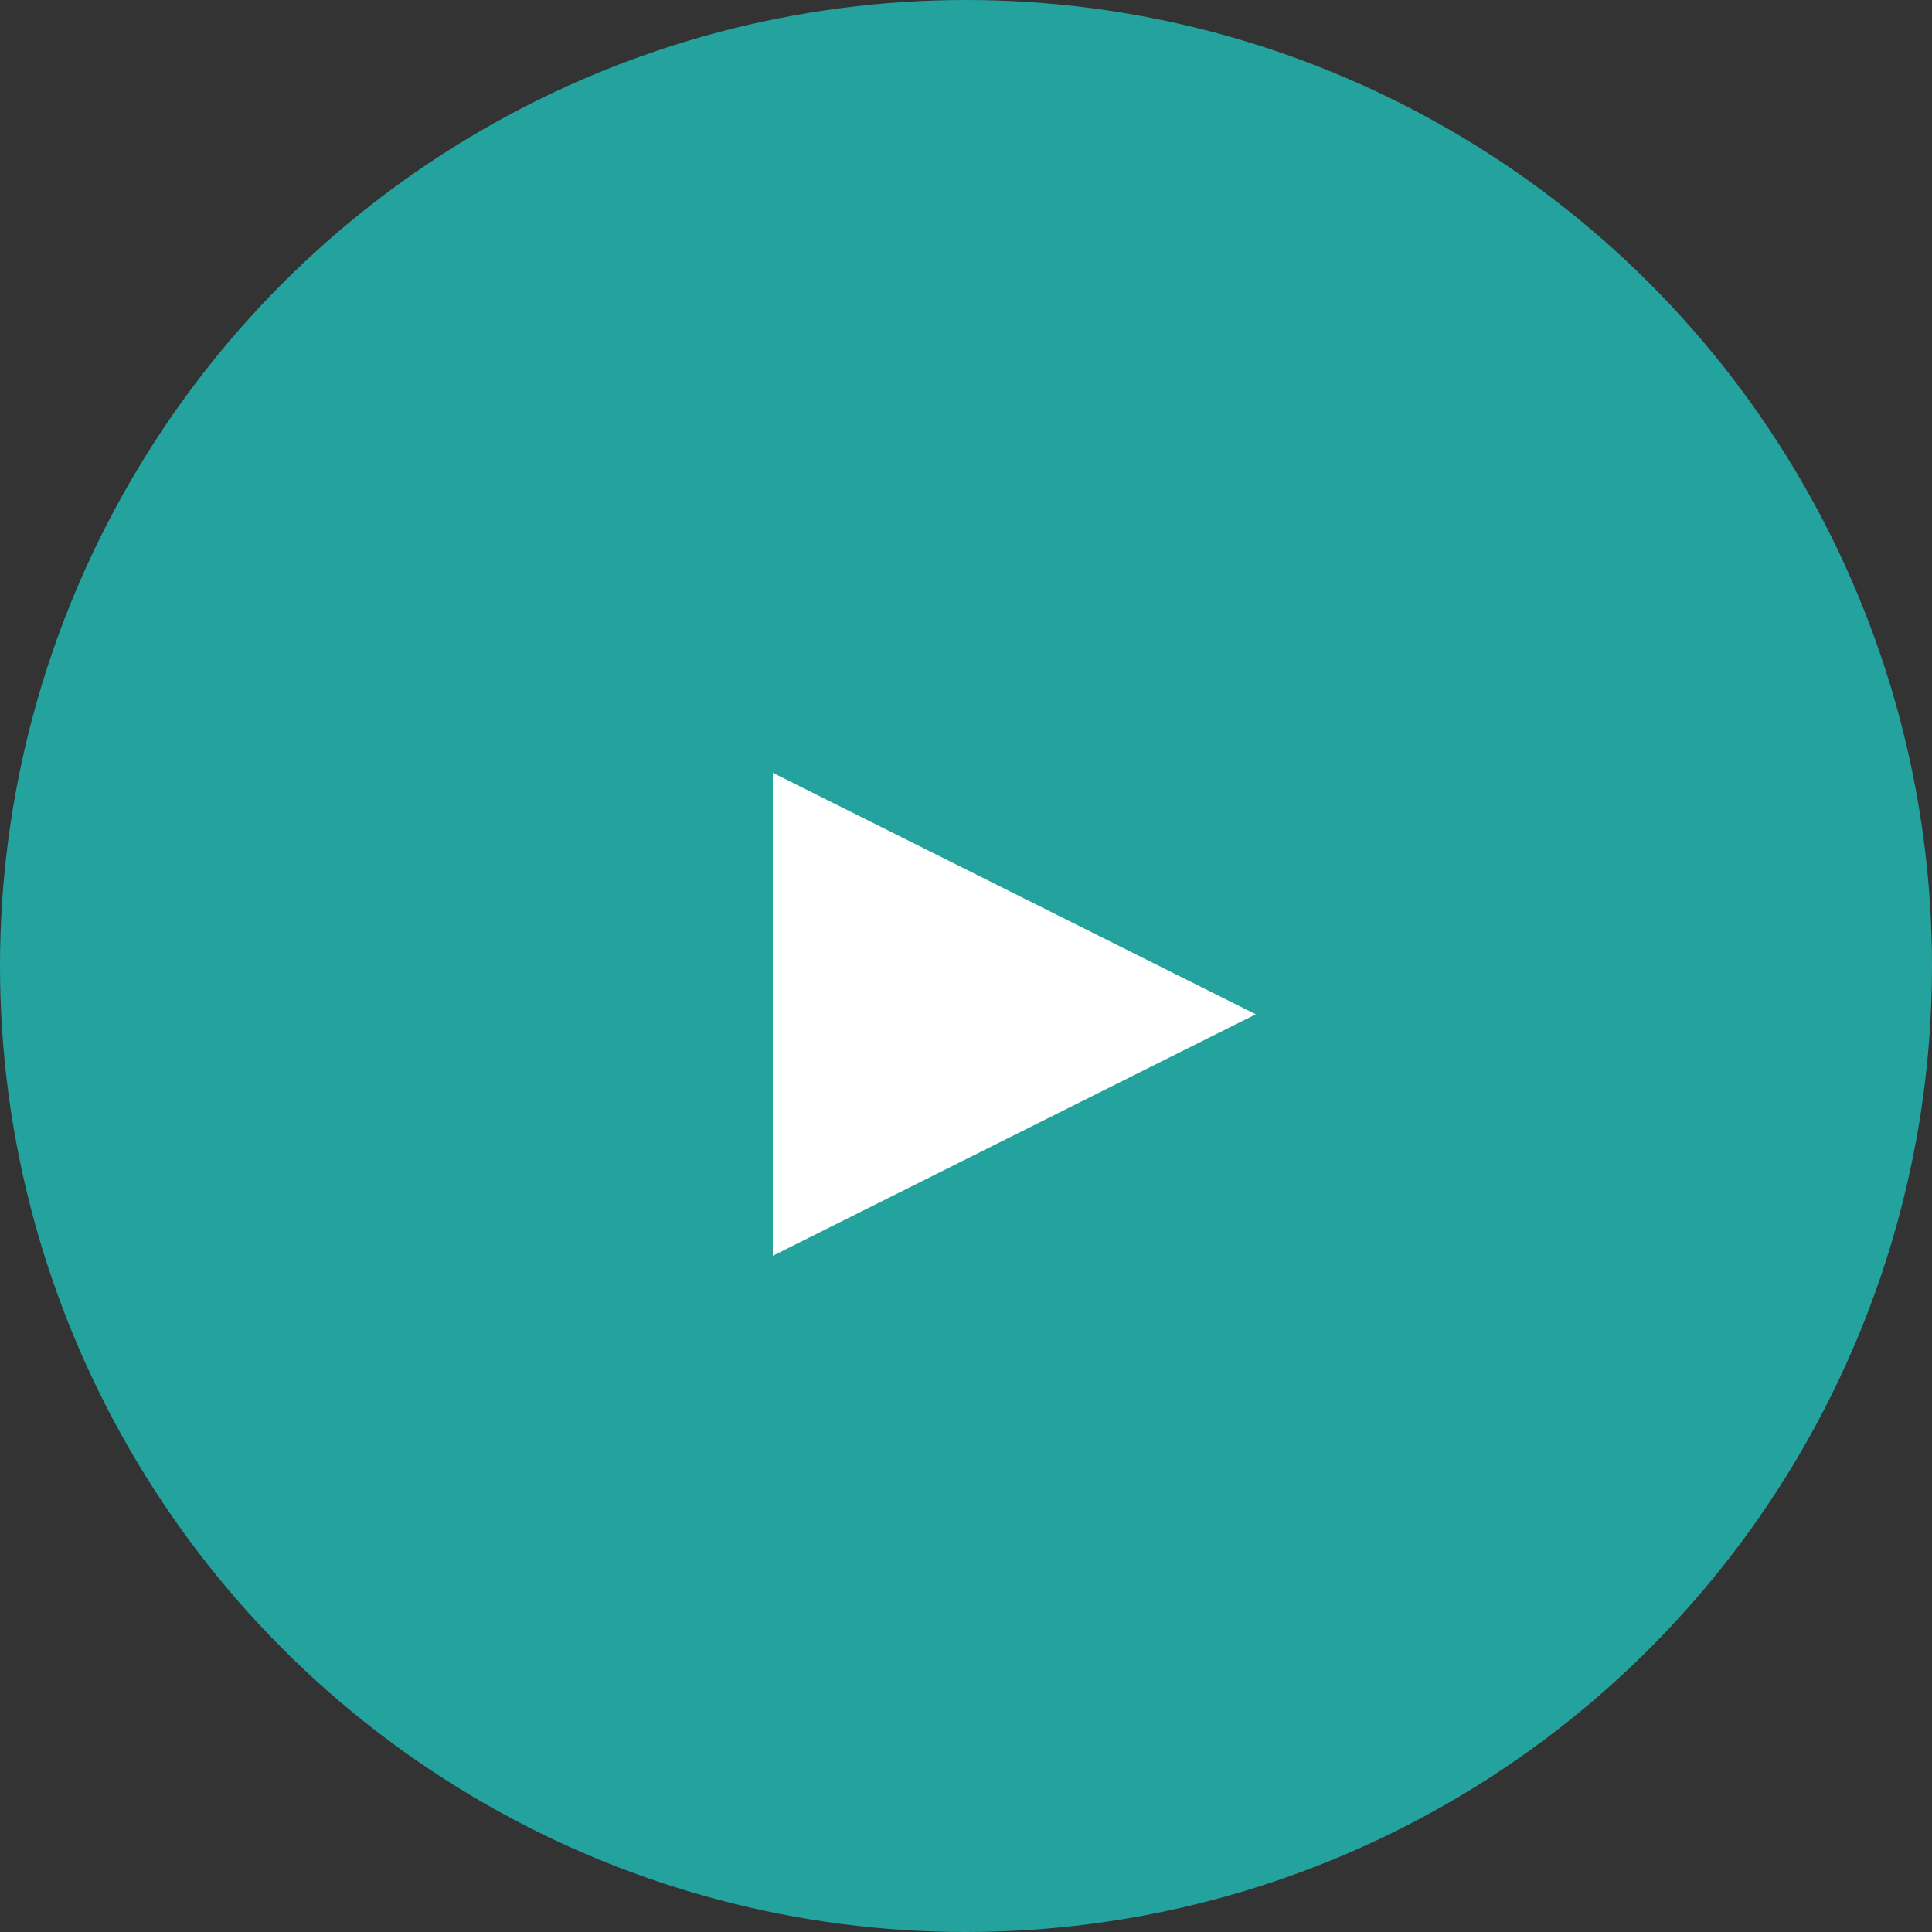 <svg xmlns="http://www.w3.org/2000/svg" width="20" height="20" fill="none"><rect width="100%" height="100%" fill="#333333" stroke="none"/><circle cx="10" cy="10" r="10" fill="#24A29E"/><path fill="#fff" d="M8 13V8l5 2.5L8 13z"/></svg>